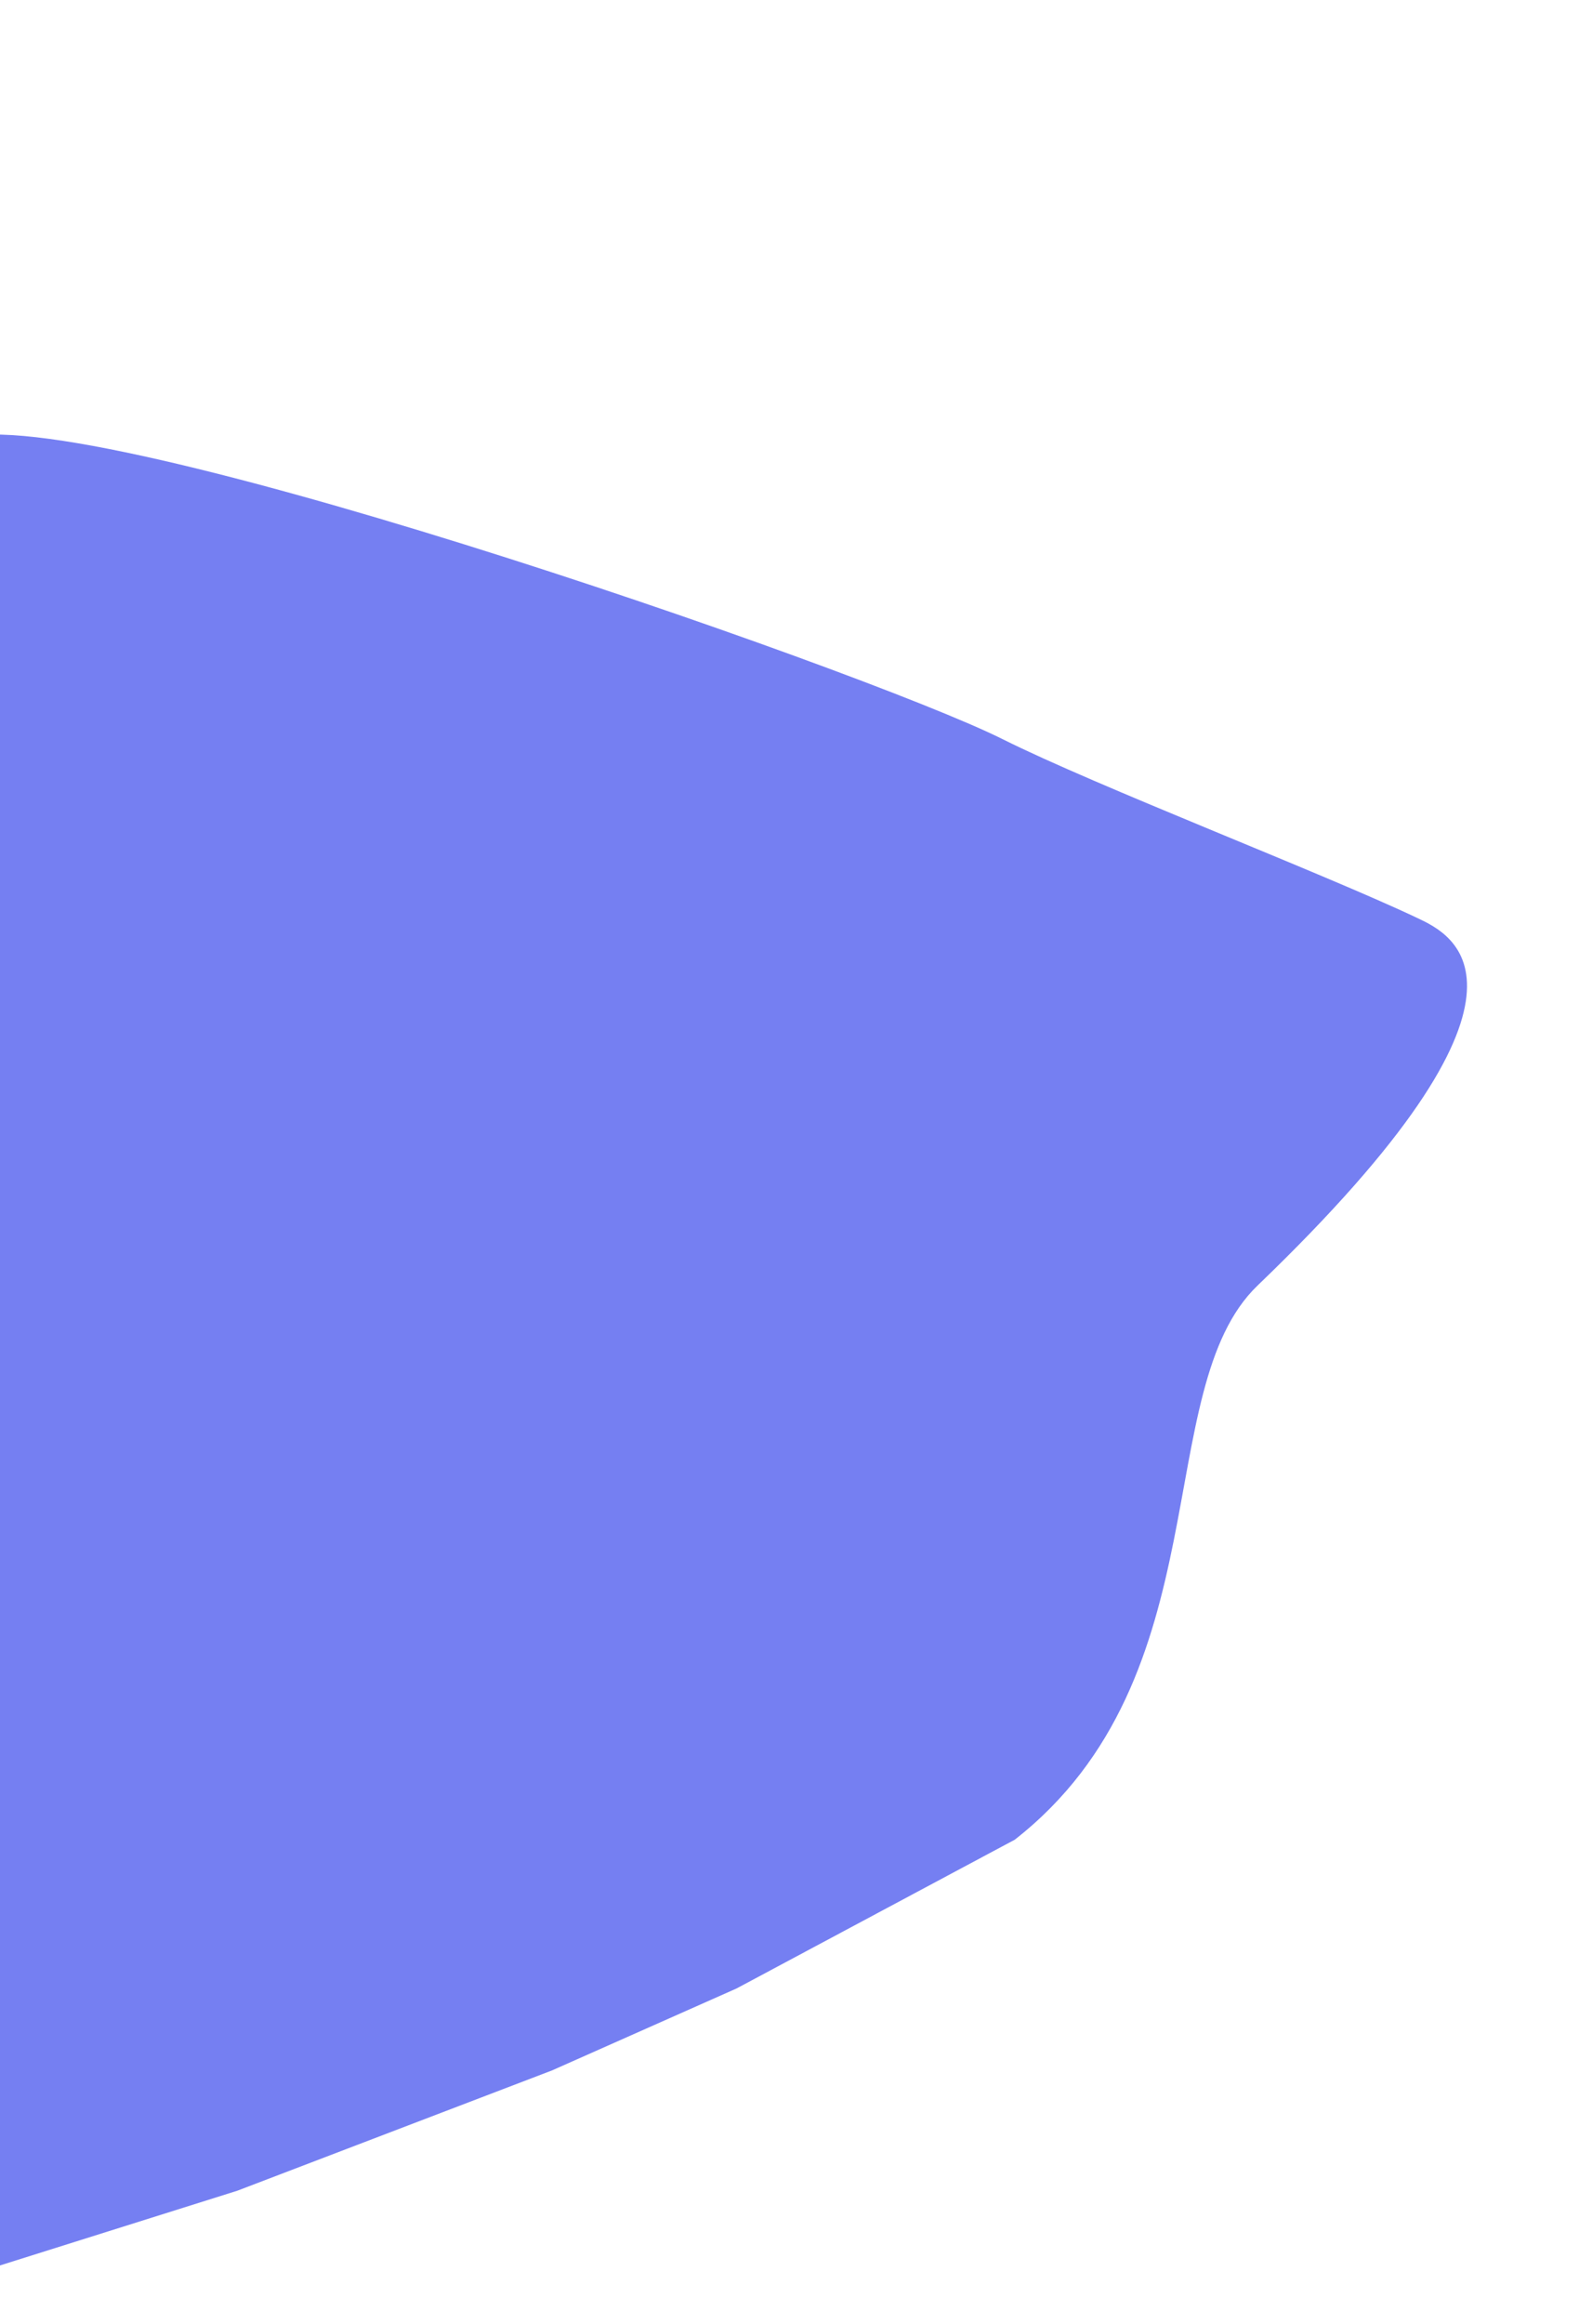 <svg width="320" height="467" viewBox="0 0 320 467" fill="none" xmlns="http://www.w3.org/2000/svg">
<g opacity="0.7" filter="url(#filter0_d)">
<path d="M252.773 254.297C230.996 275.224 245.897 332.893 203.966 365.64L148.069 395.519L110.949 411.998L47.716 436.161L-13.371 455.384L-48.763 361.826C-59.11 335.788 -25.028 92.886 -8.88 84.58C11.306 74.197 173.508 130.504 201.5 144.5C220.5 154 265.833 171.41 285 180.5L285.052 180.525C291.893 183.769 314.843 194.651 252.773 254.297Z" fill="#3A48ED"/>
</g>
<defs>
<filter id="filter0_d" x="-136.002" y="0.475" width="484.427" height="465.825" filterUnits="userSpaceOnUse" color-interpolation-filters="sRGB">
<feFlood flood-opacity="0" result="BackgroundImageFix"/>
<feColorMatrix in="SourceAlpha" type="matrix" values="0 0 0 0 0 0 0 0 0 0 0 0 0 0 0 0 0 0 127 0"/>
<feOffset dy="4"/>
<feGaussianBlur stdDeviation="2"/>
<feColorMatrix type="matrix" values="0 0 0 0 0 0 0 0 0 0 0 0 0 0 0 0 0 0 0.25 0"/>
<feBlend mode="normal" in2="BackgroundImageFix" result="effect1_dropShadow"/>
<feBlend mode="normal" in="SourceGraphic" in2="effect1_dropShadow" result="shape"/>
</filter>
</defs>
</svg>
